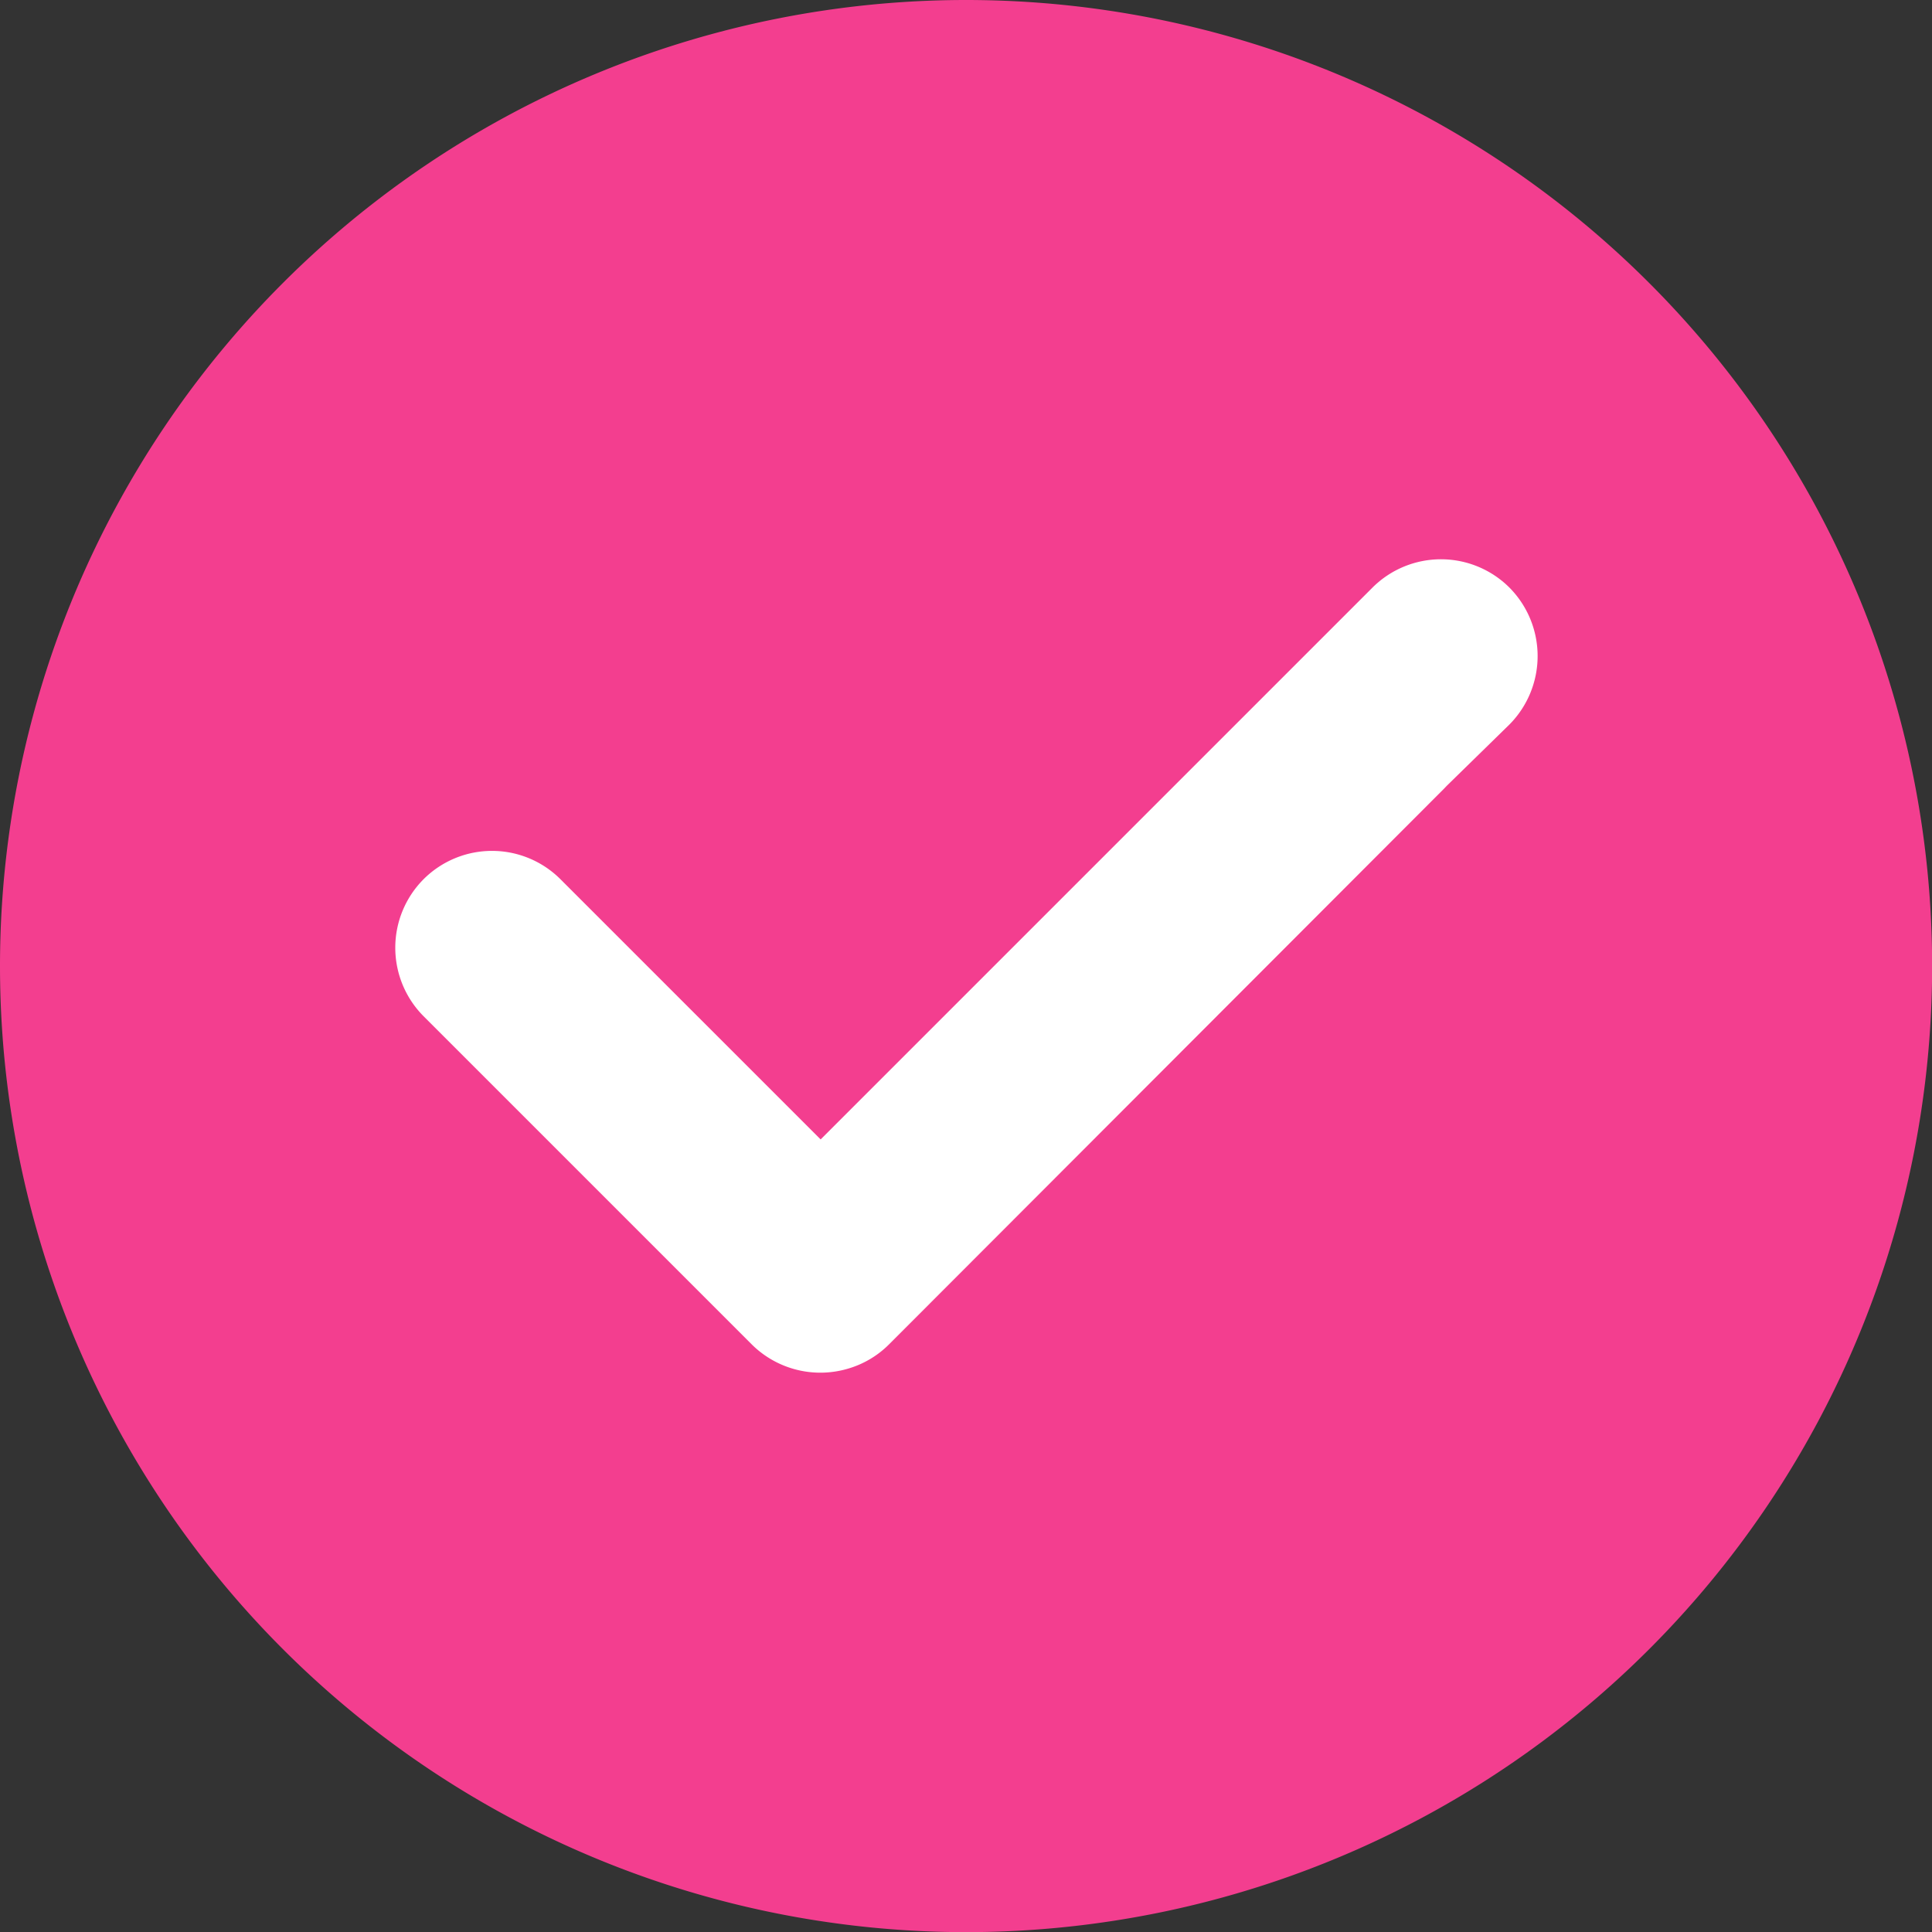<svg id="图层_x0020_1" xmlns="http://www.w3.org/2000/svg" width="14.109" height="14.109" viewBox="0 0 14.109 14.109">
  <rect x="0" y="0" width="14.109" height="14.109" fill="#333333" stroke="none"/>
  <path id="Caminho_21745" data-name="Caminho 21745" d="M7.055,0A7.055,7.055,0,1,1,0,7.055,7.055,7.055,0,0,1,7.055,0Z" transform="translate(0 0)" fill="#f33e8f"/>
  <path id="Caminho_21744" data-name="Caminho 21744" d="M8.2,2.389l-.018.019L4.128,6.467a.7.7,0,0,1-.3.178.711.711,0,0,1-.7-.174l-2.4-2.4a.709.709,0,0,1,0-1h0a.707.707,0,0,1,1,0l1.9,1.9L7.658.941a.708.708,0,0,1,1,0h0a.71.71,0,0,1,0,1L8.2,2.389Z" transform="translate(2.365 3.35)" fill="#fff"/>
</svg>
